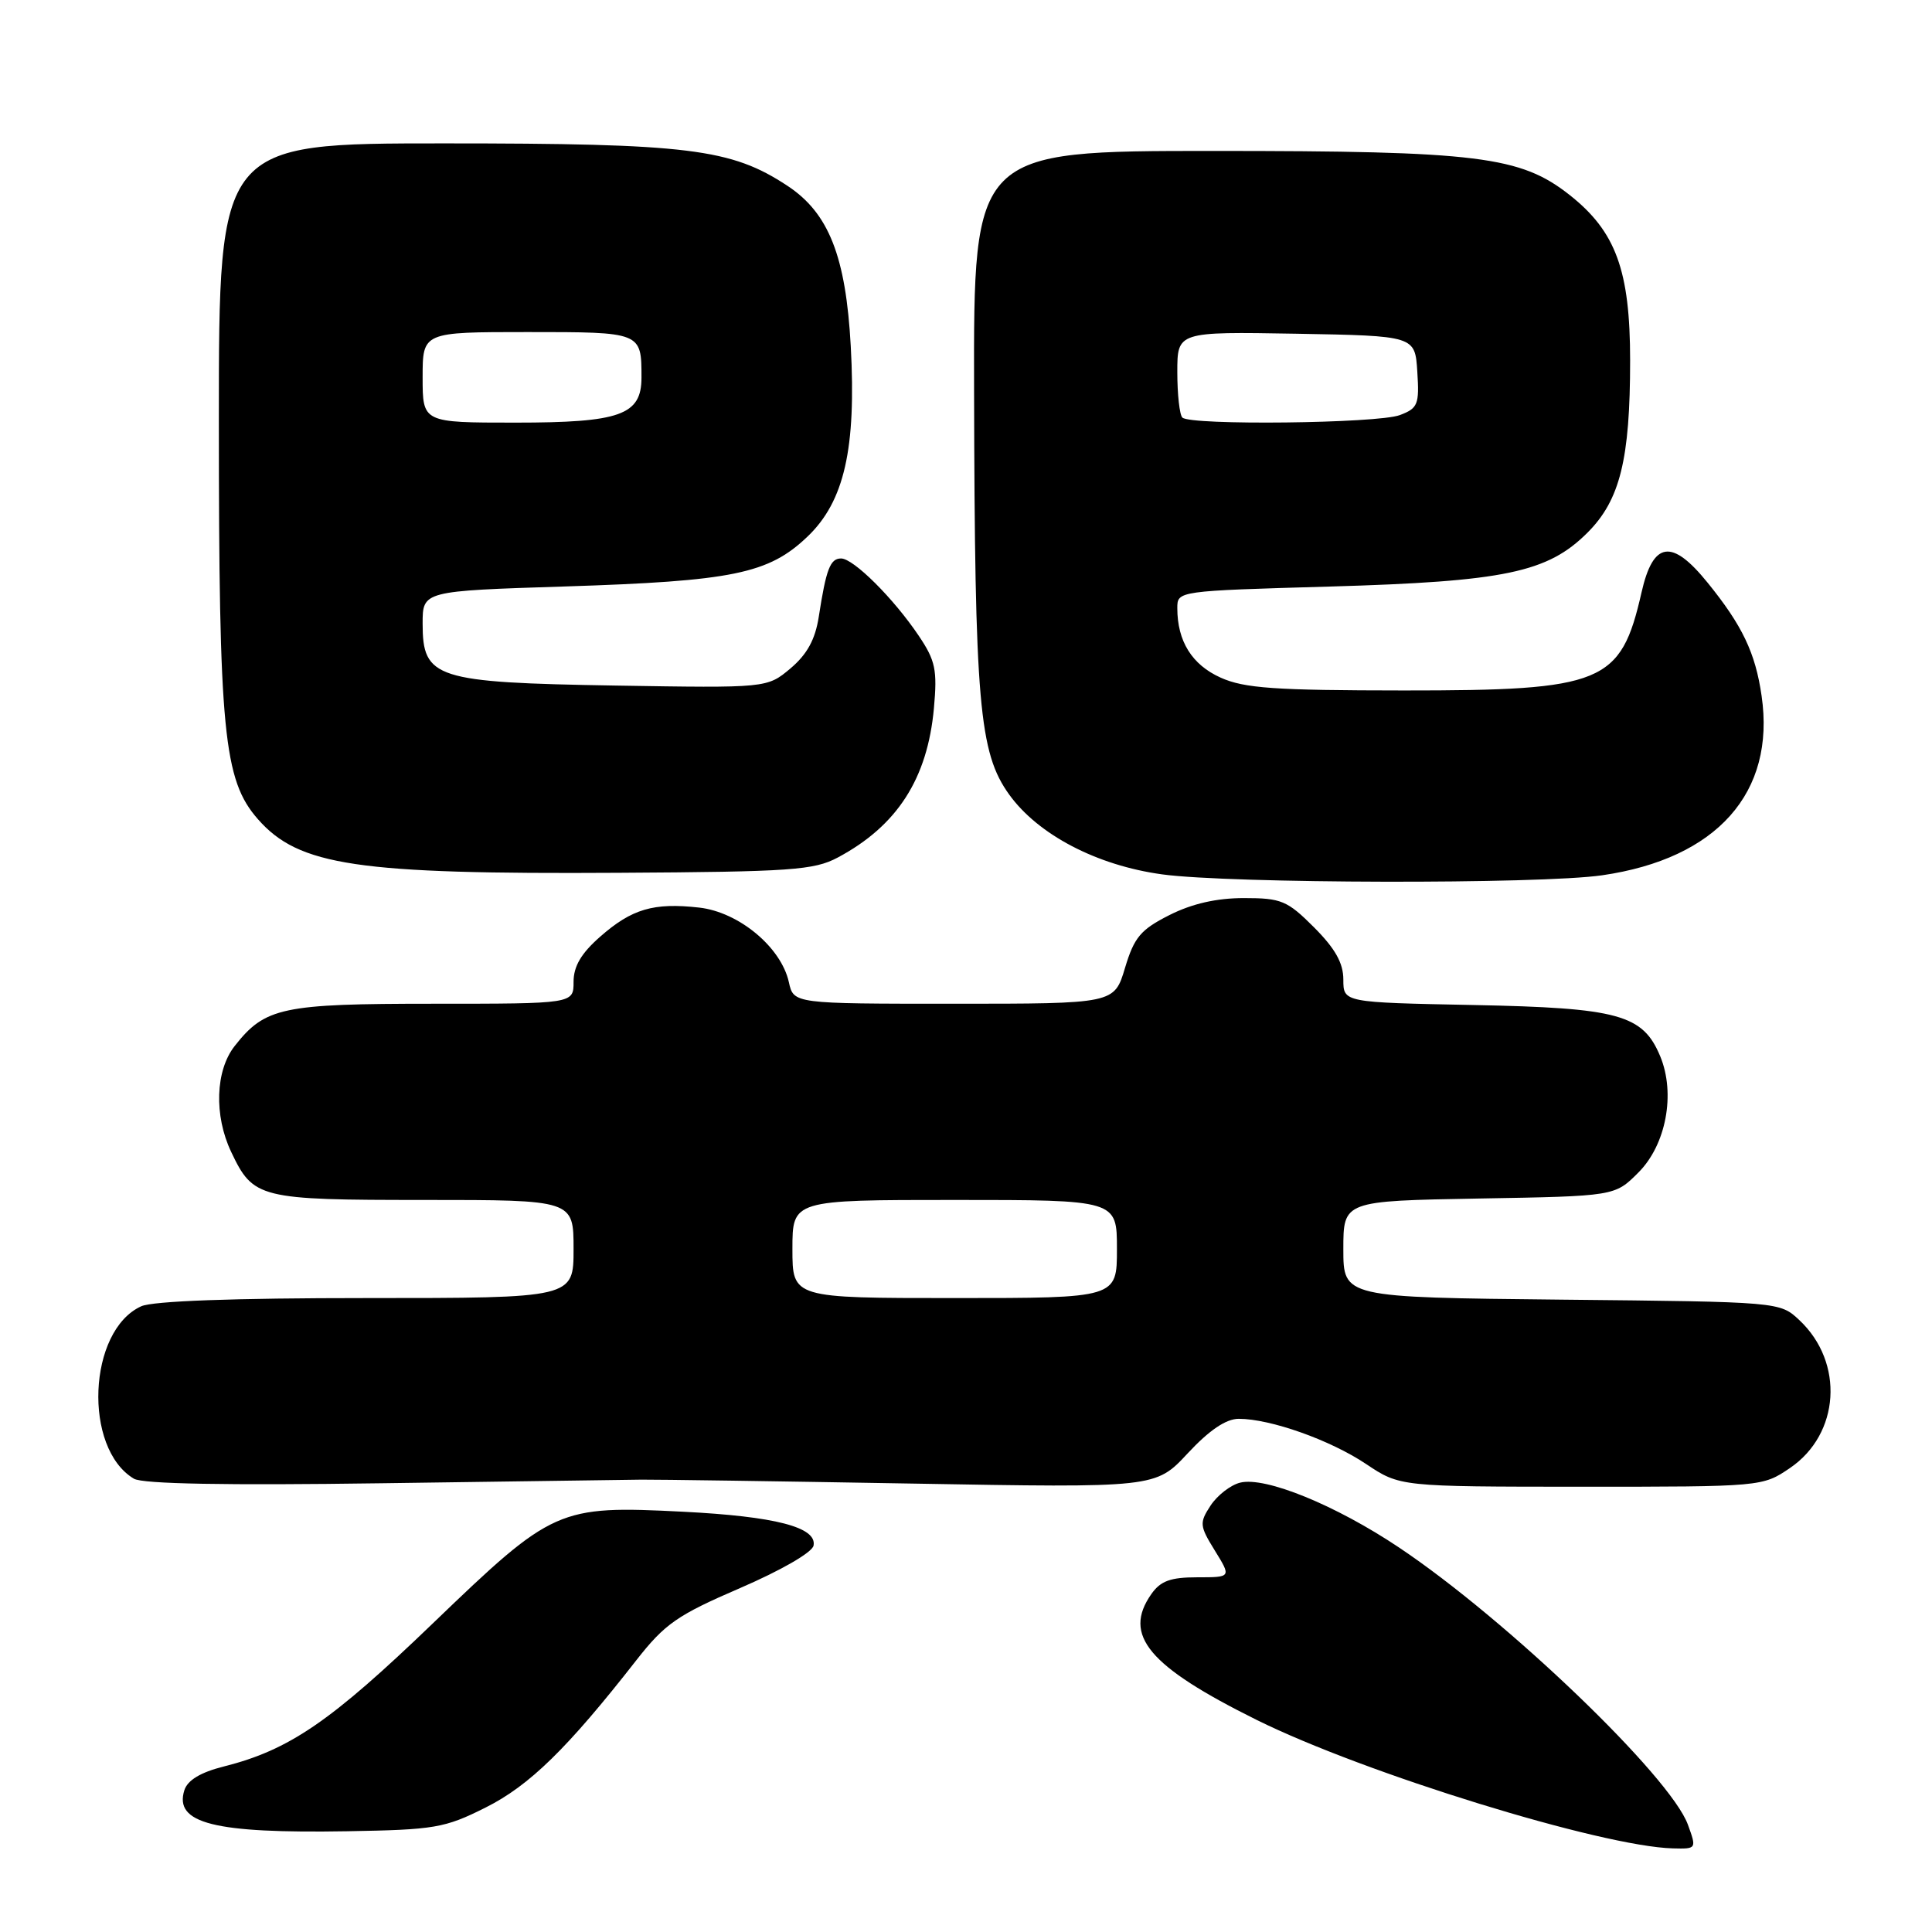 <?xml version="1.0" encoding="UTF-8" standalone="no"?>
<!DOCTYPE svg PUBLIC "-//W3C//DTD SVG 1.1//EN" "http://www.w3.org/Graphics/SVG/1.1/DTD/svg11.dtd" >
<svg xmlns="http://www.w3.org/2000/svg" xmlns:xlink="http://www.w3.org/1999/xlink" version="1.1" viewBox="0 0 256 256">
 <g >
 <path fill="currentColor"
d=" M 223.66 241.79 C 221.36 235.42 199.67 214.61 185.39 205.06 C 177.00 199.44 167.64 195.62 164.32 196.46 C 163.06 196.77 161.30 198.14 160.41 199.49 C 158.91 201.79 158.94 202.17 160.98 205.47 C 163.16 209.00 163.16 209.00 158.64 209.00 C 155.10 209.00 153.78 209.48 152.56 211.22 C 148.73 216.68 152.17 220.78 166.54 227.91 C 180.84 234.99 212.22 244.67 221.66 244.92 C 224.81 245.00 224.82 244.98 223.66 241.79 Z  M 64.34 239.51 C 70.14 236.61 75.17 231.70 84.31 220.00 C 88.11 215.15 89.73 214.02 98.06 210.43 C 103.50 208.08 107.63 205.70 107.80 204.80 C 108.27 202.36 102.73 200.93 90.50 200.31 C 73.96 199.48 73.29 199.78 57.41 215.05 C 43.83 228.12 38.34 231.88 29.65 234.07 C 26.58 234.84 24.86 235.88 24.43 237.21 C 23.04 241.61 28.37 242.95 46.00 242.65 C 57.60 242.45 58.92 242.23 64.34 239.51 Z  M 85.00 196.06 C 86.92 196.04 103.04 196.27 120.81 196.58 C 153.12 197.15 153.12 197.15 157.38 192.57 C 160.24 189.50 162.46 188.00 164.14 188.00 C 168.34 188.00 176.26 190.81 181.00 193.98 C 185.50 196.99 185.50 196.99 209.52 197.00 C 233.44 197.00 233.55 196.99 237.18 194.52 C 243.80 190.02 244.41 180.55 238.43 174.93 C 235.84 172.50 235.84 172.50 206.92 172.21 C 178.00 171.91 178.00 171.91 178.00 165.52 C 178.00 159.13 178.00 159.13 195.98 158.81 C 213.97 158.50 213.97 158.50 217.09 155.37 C 220.77 151.70 222.04 144.92 219.99 139.97 C 217.69 134.43 214.48 133.55 195.25 133.17 C 178.00 132.83 178.00 132.83 178.00 129.80 C 178.00 127.61 176.92 125.69 174.12 122.88 C 170.57 119.33 169.78 119.00 164.83 119.00 C 161.21 119.00 157.95 119.74 154.96 121.25 C 151.14 123.18 150.29 124.19 149.07 128.25 C 147.65 133.00 147.65 133.00 126.40 133.00 C 105.16 133.00 105.16 133.00 104.53 130.15 C 103.51 125.52 97.92 120.86 92.65 120.26 C 86.60 119.58 83.72 120.43 79.52 124.12 C 77.01 126.32 76.00 128.04 76.00 130.10 C 76.00 133.00 76.00 133.00 57.45 133.00 C 37.35 133.00 35.13 133.47 31.09 138.61 C 28.54 141.86 28.34 147.81 30.63 152.63 C 33.56 158.81 34.34 159.00 56.22 159.00 C 76.00 159.00 76.00 159.00 76.00 165.50 C 76.00 172.00 76.00 172.00 48.55 172.00 C 30.94 172.00 20.24 172.39 18.71 173.09 C 11.64 176.31 10.99 191.92 17.75 195.94 C 18.91 196.63 30.00 196.83 50.50 196.54 C 67.55 196.30 83.08 196.08 85.00 196.06 Z  M 212.29 115.98 C 227.51 113.78 235.29 105.02 233.42 92.20 C 232.60 86.50 230.86 82.87 226.26 77.20 C 221.52 71.34 219.05 71.71 217.51 78.50 C 214.77 90.55 212.46 91.50 186.00 91.49 C 168.92 91.48 164.87 91.20 161.74 89.79 C 157.94 88.08 156.00 84.97 156.00 80.58 C 156.00 78.30 156.00 78.30 176.25 77.72 C 199.40 77.05 205.07 75.86 210.36 70.57 C 214.66 66.27 216.00 60.86 216.00 47.77 C 216.00 35.85 214.11 30.68 208.00 25.85 C 201.48 20.70 195.86 20.00 160.79 20.00 C 129.00 20.00 129.00 20.00 129.07 51.75 C 129.16 93.22 129.73 99.73 133.72 105.28 C 137.56 110.61 145.35 114.68 154.00 115.86 C 162.99 117.09 204.01 117.18 212.29 115.98 Z  M 111.00 113.63 C 118.88 109.43 122.90 103.19 123.75 93.83 C 124.21 88.77 123.95 87.53 121.75 84.26 C 118.42 79.30 113.09 74.00 111.45 74.00 C 110.01 74.00 109.47 75.38 108.49 81.73 C 108.02 84.75 106.94 86.71 104.74 88.57 C 101.64 91.17 101.64 91.17 81.52 90.84 C 57.66 90.44 56.00 89.90 56.00 82.63 C 56.00 78.31 56.00 78.31 74.84 77.71 C 97.11 77.00 101.84 76.03 107.00 71.10 C 111.88 66.44 113.47 59.43 112.73 45.87 C 112.08 33.97 109.81 28.22 104.34 24.62 C 96.87 19.69 91.23 19.00 58.79 19.00 C 29.00 19.00 29.00 19.00 29.00 55.67 C 29.00 97.00 29.62 103.36 34.17 108.54 C 39.59 114.72 47.28 115.86 82.00 115.65 C 104.80 115.52 107.87 115.30 111.00 113.63 Z  M 105.00 165.50 C 105.00 159.00 105.00 159.00 126.50 159.00 C 148.00 159.00 148.00 159.00 148.00 165.50 C 148.00 172.00 148.00 172.00 126.50 172.00 C 105.00 172.00 105.00 172.00 105.00 165.50 Z  M 156.67 55.33 C 156.30 54.97 156.00 52.26 156.00 49.31 C 156.00 43.95 156.00 43.95 171.75 44.22 C 187.50 44.50 187.50 44.50 187.80 49.25 C 188.08 53.59 187.88 54.10 185.49 55.00 C 182.59 56.11 157.72 56.39 156.67 55.33 Z  M 56.00 50.00 C 56.00 44.00 56.00 44.00 69.89 44.00 C 85.03 44.00 85.00 43.99 85.00 50.03 C 85.00 55.00 82.19 56.00 68.28 56.00 C 56.00 56.00 56.00 56.00 56.00 50.00 Z "/>
</g>
</svg>